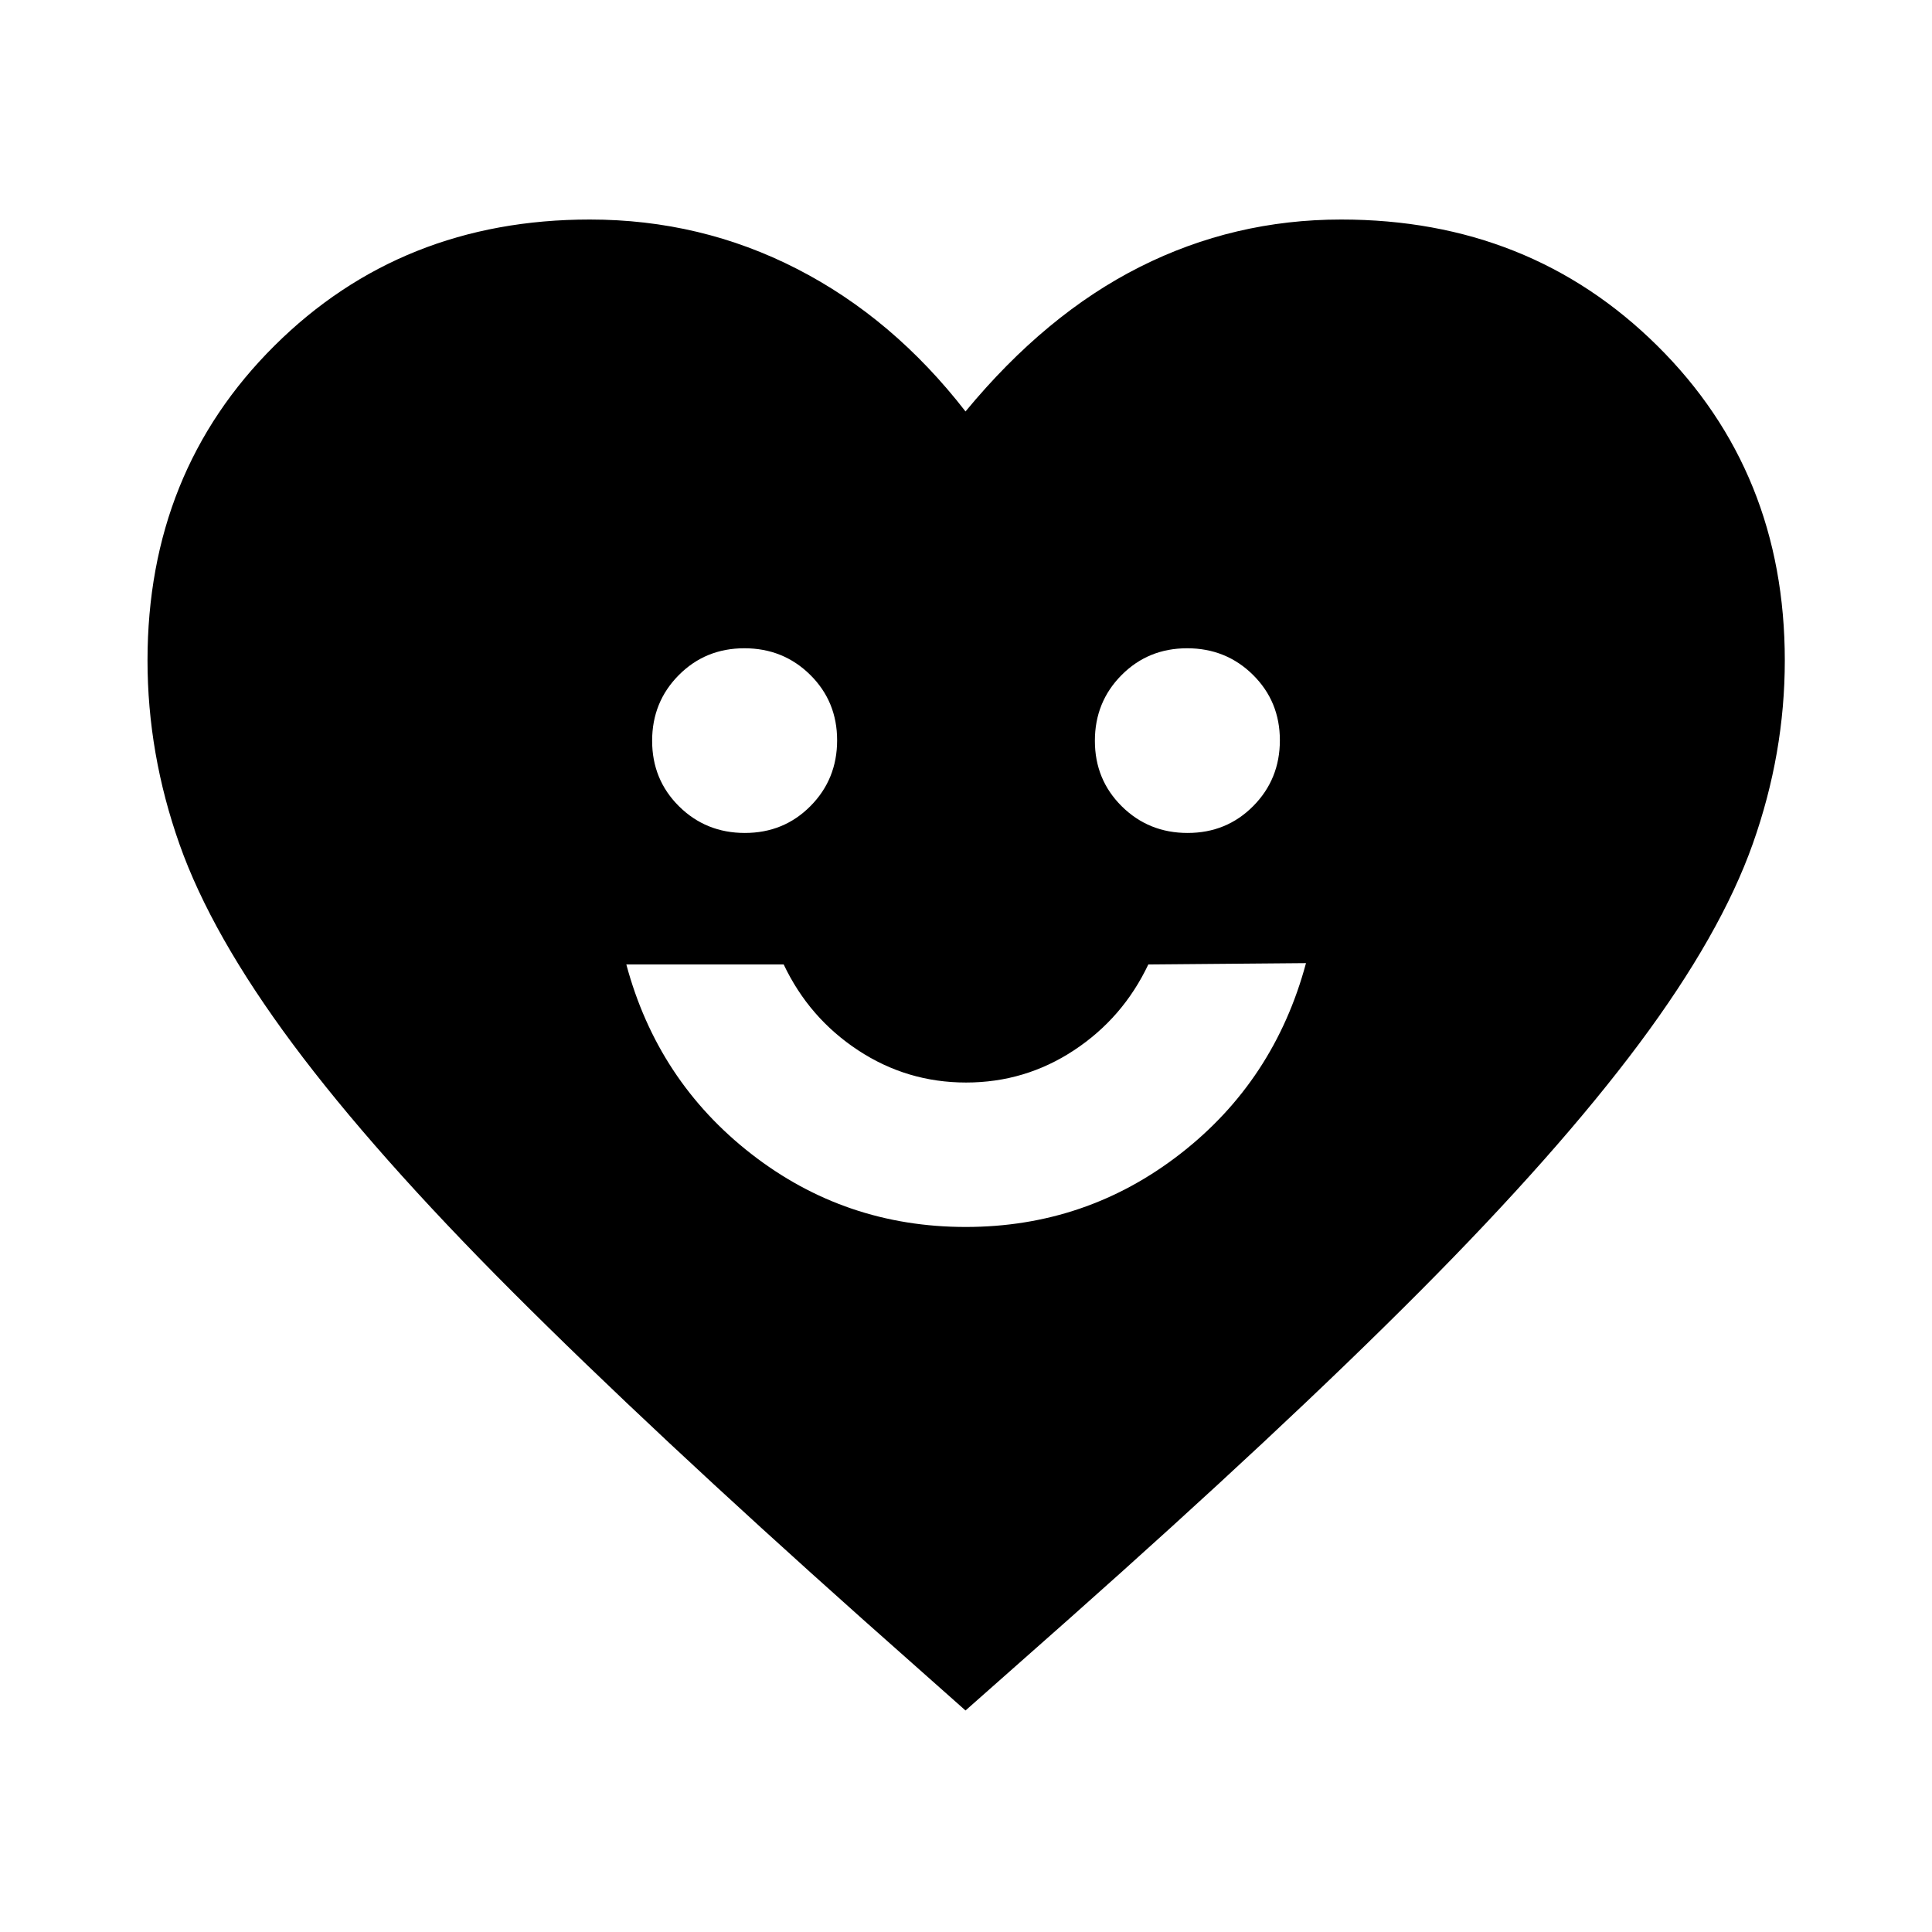 <svg xmlns="http://www.w3.org/2000/svg" height="40" viewBox="0 -960 960 960" width="40"><path d="M479.85-350.33q59.91 0 106.65-36.34 46.74-36.33 62.44-94.76l-78.35.67q-12.62 26.61-36.92 42.63-24.3 16.03-53.63 16.03-29.32 0-53.66-16.03-24.35-16.02-36.97-42.63h-78.19q15.54 57.92 62.13 94.17 46.6 36.26 106.5 36.26ZM370.12-546.11q19.36 0 32.6-13.36 13.24-13.35 13.24-32.7 0-19.27-13.36-32.49-13.37-13.22-32.72-13.22-19.36 0-32.6 13.34-13.24 13.33-13.24 32.64 0 19.31 13.36 32.55 13.37 13.24 32.72 13.24Zm220 0q19.36 0 32.6-13.36 13.24-13.35 13.24-32.7 0-19.27-13.36-32.49-13.37-13.22-32.72-13.22-19.36 0-32.6 13.34-13.24 13.33-13.24 32.64 0 19.31 13.36 32.55 13.37 13.24 32.72 13.24ZM479.76-110.07l-51.21-45.44q-105.13-93.76-173.86-162.54-68.73-68.78-109.19-123.15-40.45-54.37-56.32-99.33-15.88-44.96-15.88-91.31 0-93.66 63.08-156.37 63.07-62.71 156.71-62.71 55.14 0 102.96 24.54 47.82 24.53 83.71 70.83 39.89-48.3 86.66-71.83 46.77-23.54 100.01-23.54 93.7 0 157.06 62.71 63.37 62.71 63.37 156.37 0 46.27-15.92 91.15-15.91 44.88-56.4 99.21-40.5 54.33-109.09 123.23-68.6 68.9-174.32 162.74l-51.37 45.44Z"/></svg>